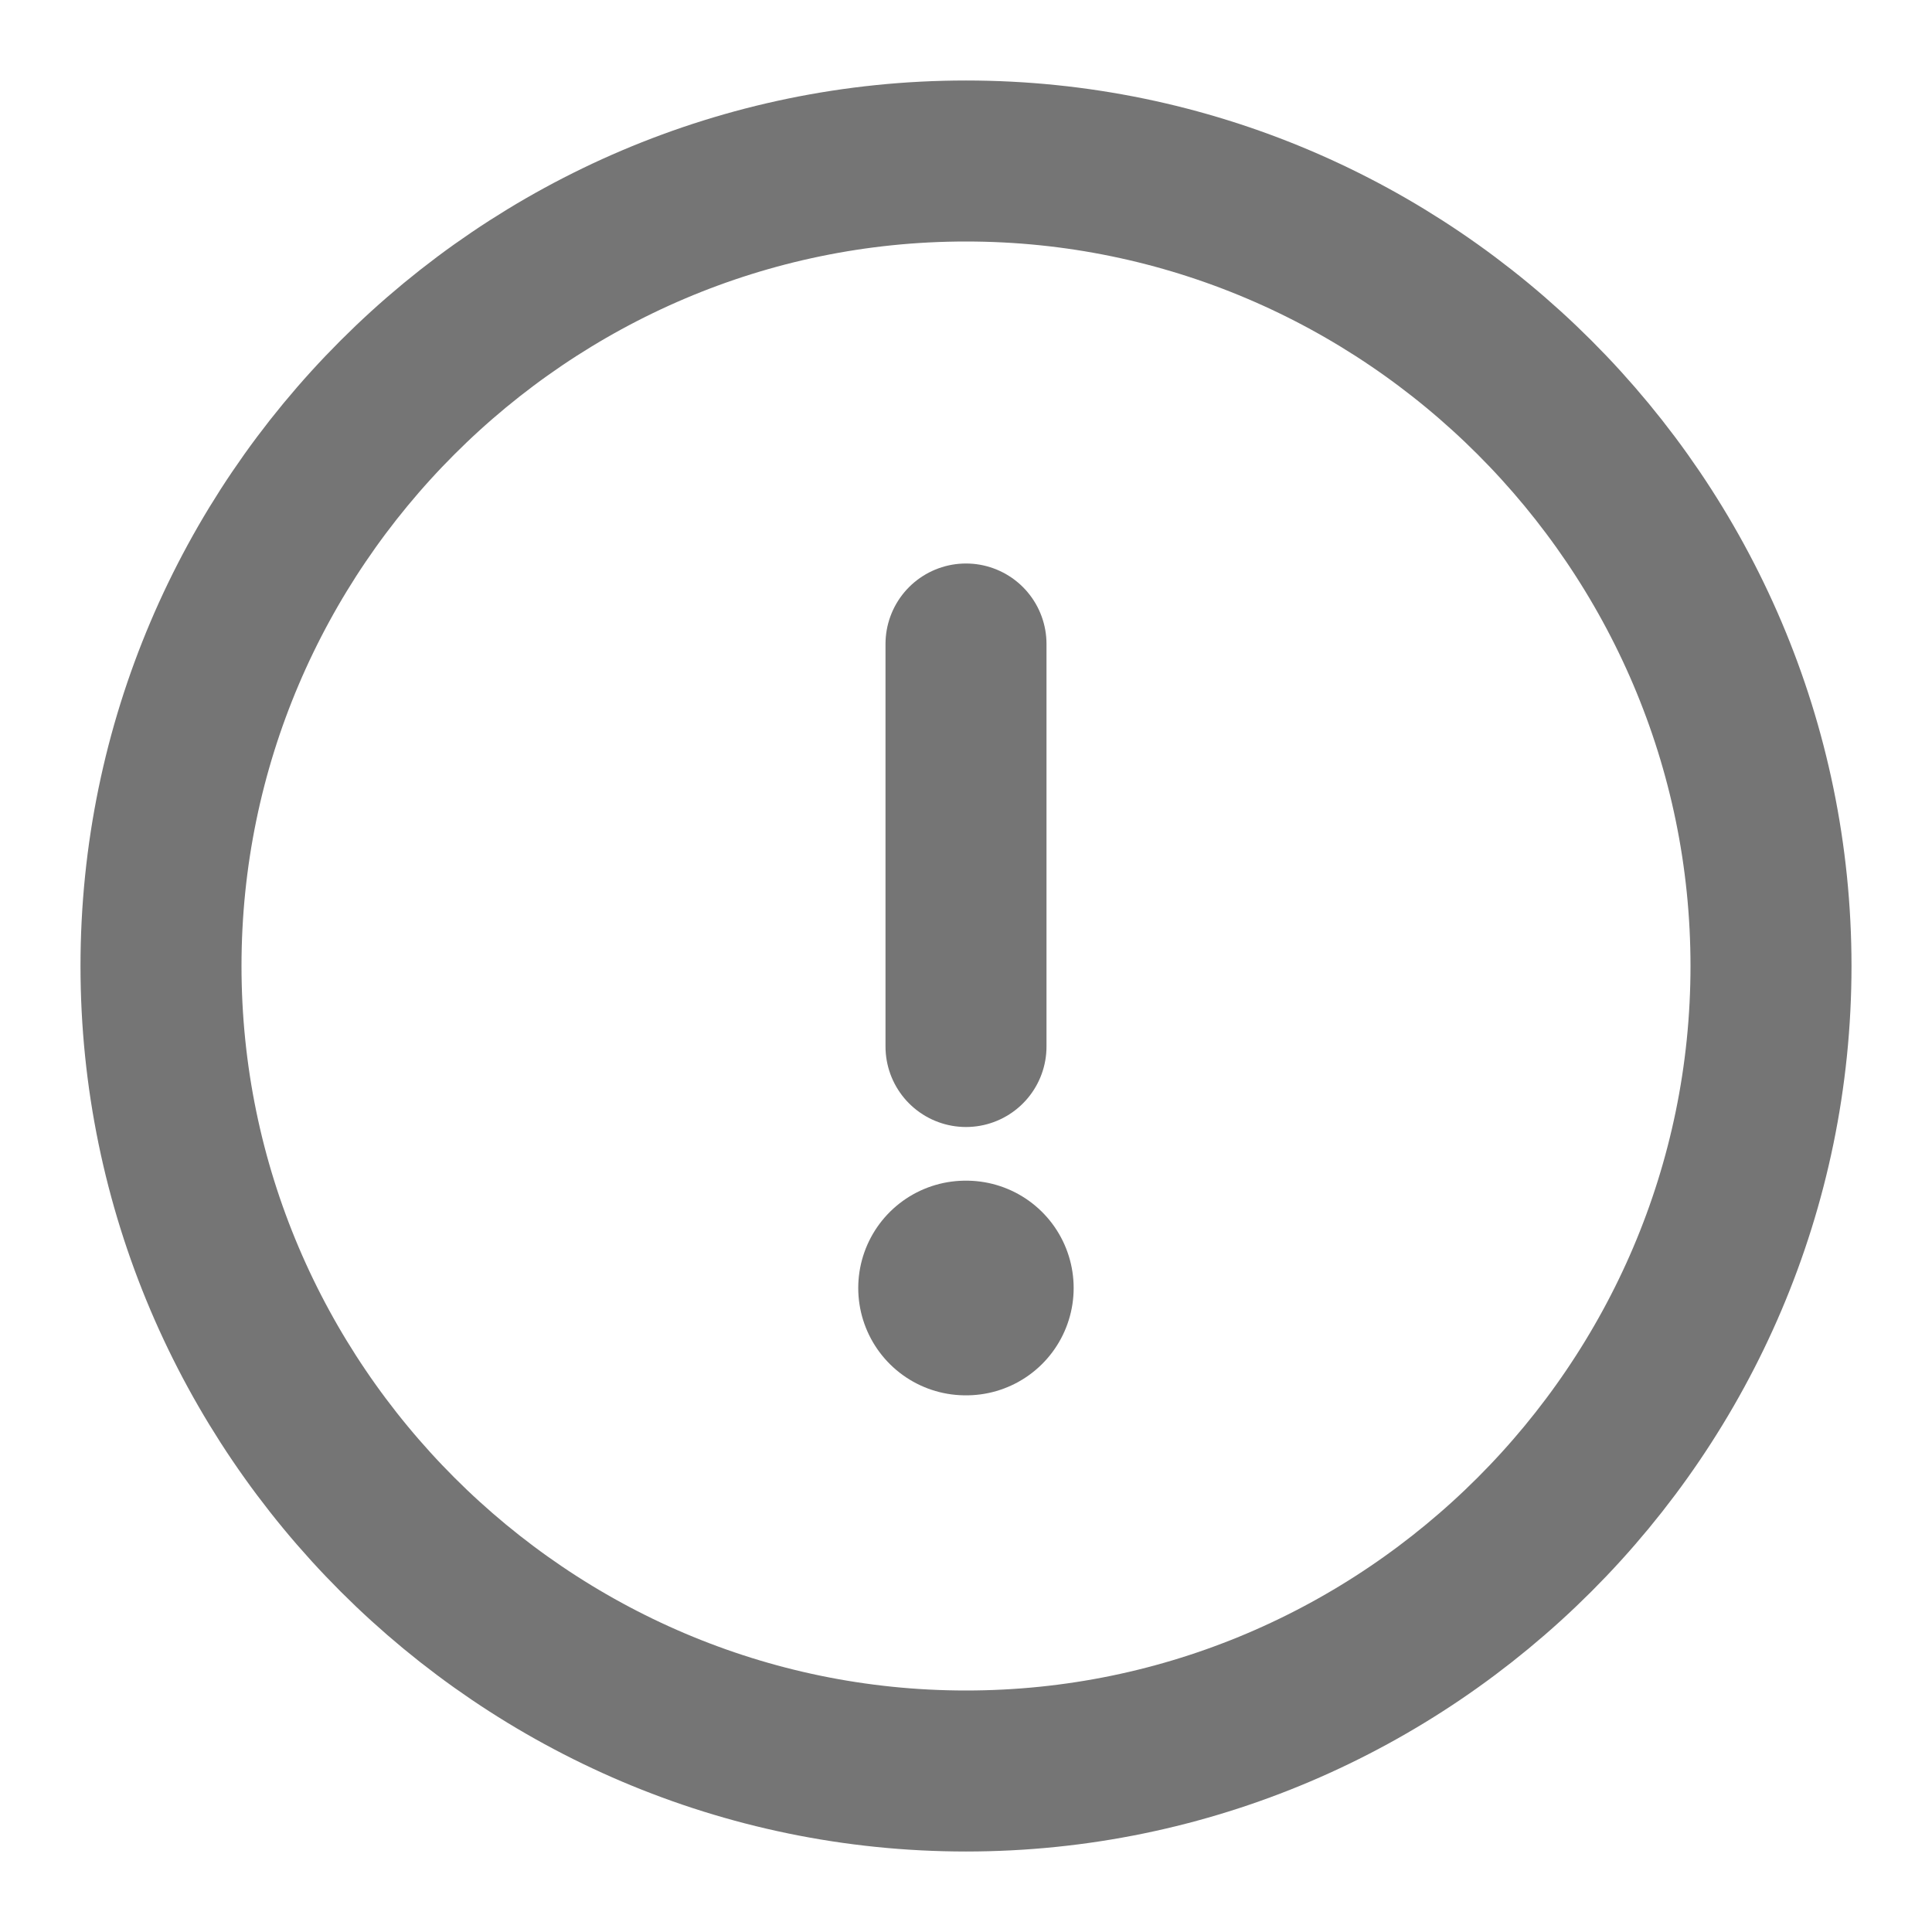 <svg width="18" height="18" viewBox="0 0 18 18" fill="none" xmlns="http://www.w3.org/2000/svg">
<path d="M9 16.5C13.125 16.5 16.5 13.125 16.5 9C16.5 4.875 13.125 1.5 9 1.5C4.875 1.5 1.5 4.875 1.5 9C1.5 13.125 4.875 16.5 9 16.5Z" stroke="#757575" stroke-width="1.5" stroke-linecap="round" stroke-linejoin="round"/>
<path d="M9 6V9.75" stroke="#757575" stroke-width="1.5" stroke-linecap="round" stroke-linejoin="round"/>
<path d="M8.996 12H9.003" stroke="#757575" stroke-width="2" stroke-linecap="round" stroke-linejoin="round"/>
</svg>
